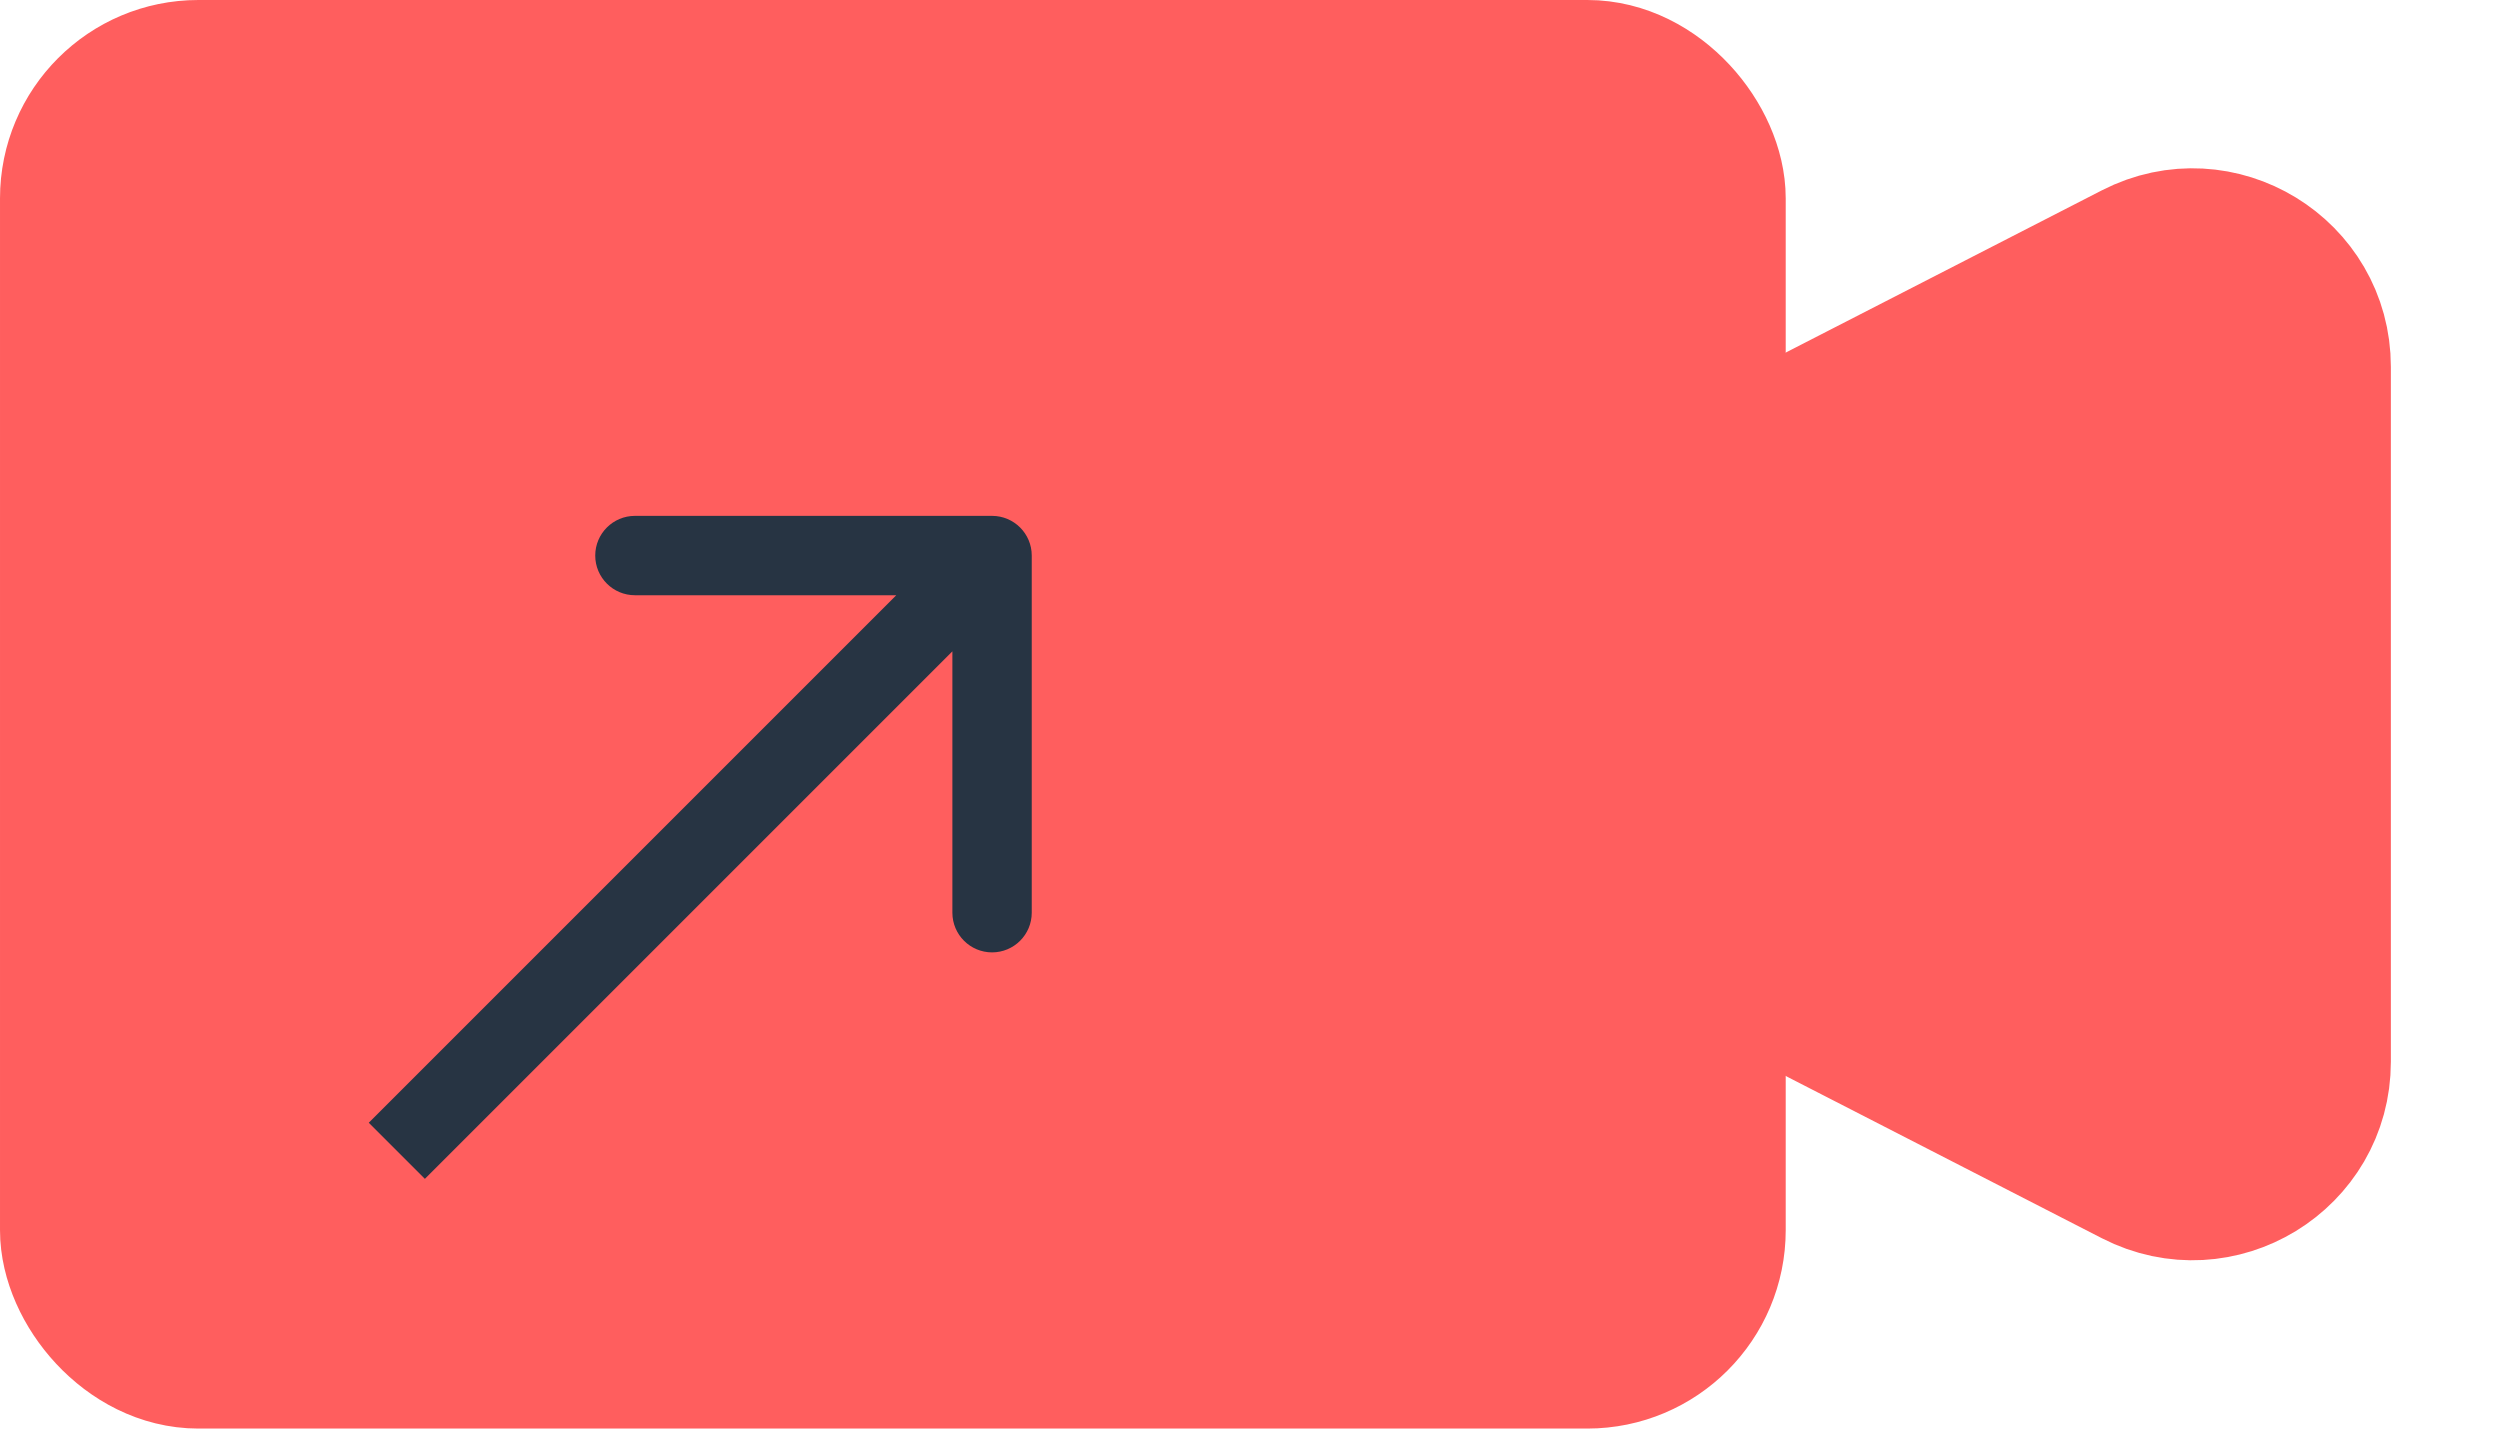 <svg width="63" height="36" viewBox="0 0 63 36" fill="none" xmlns="http://www.w3.org/2000/svg">
<rect x="2" y="2" width="41" height="32" rx="3" fill="#FF5E5E" stroke="#FF5E5E" stroke-width="4"/>
<path d="M53.88 6.576L36.82 15.331C34.647 16.447 34.647 19.553 36.82 20.669L53.88 29.424C55.877 30.449 58.25 28.999 58.25 26.755V9.245C58.25 7.001 55.877 5.551 53.88 6.576Z" fill="#FF5E5E" stroke="#FF5E5E" stroke-width="4"/>
<path d="M26 14C26 13.448 25.552 13 25 13L16 13C15.448 13 15 13.448 15 14C15 14.552 15.448 15 16 15L24 15V23C24 23.552 24.448 24 25 24C25.552 24 26 23.552 26 23L26 14ZM10.707 29.707L25.707 14.707L24.293 13.293L9.293 28.293L10.707 29.707Z" fill="#273443"/>
</svg>
